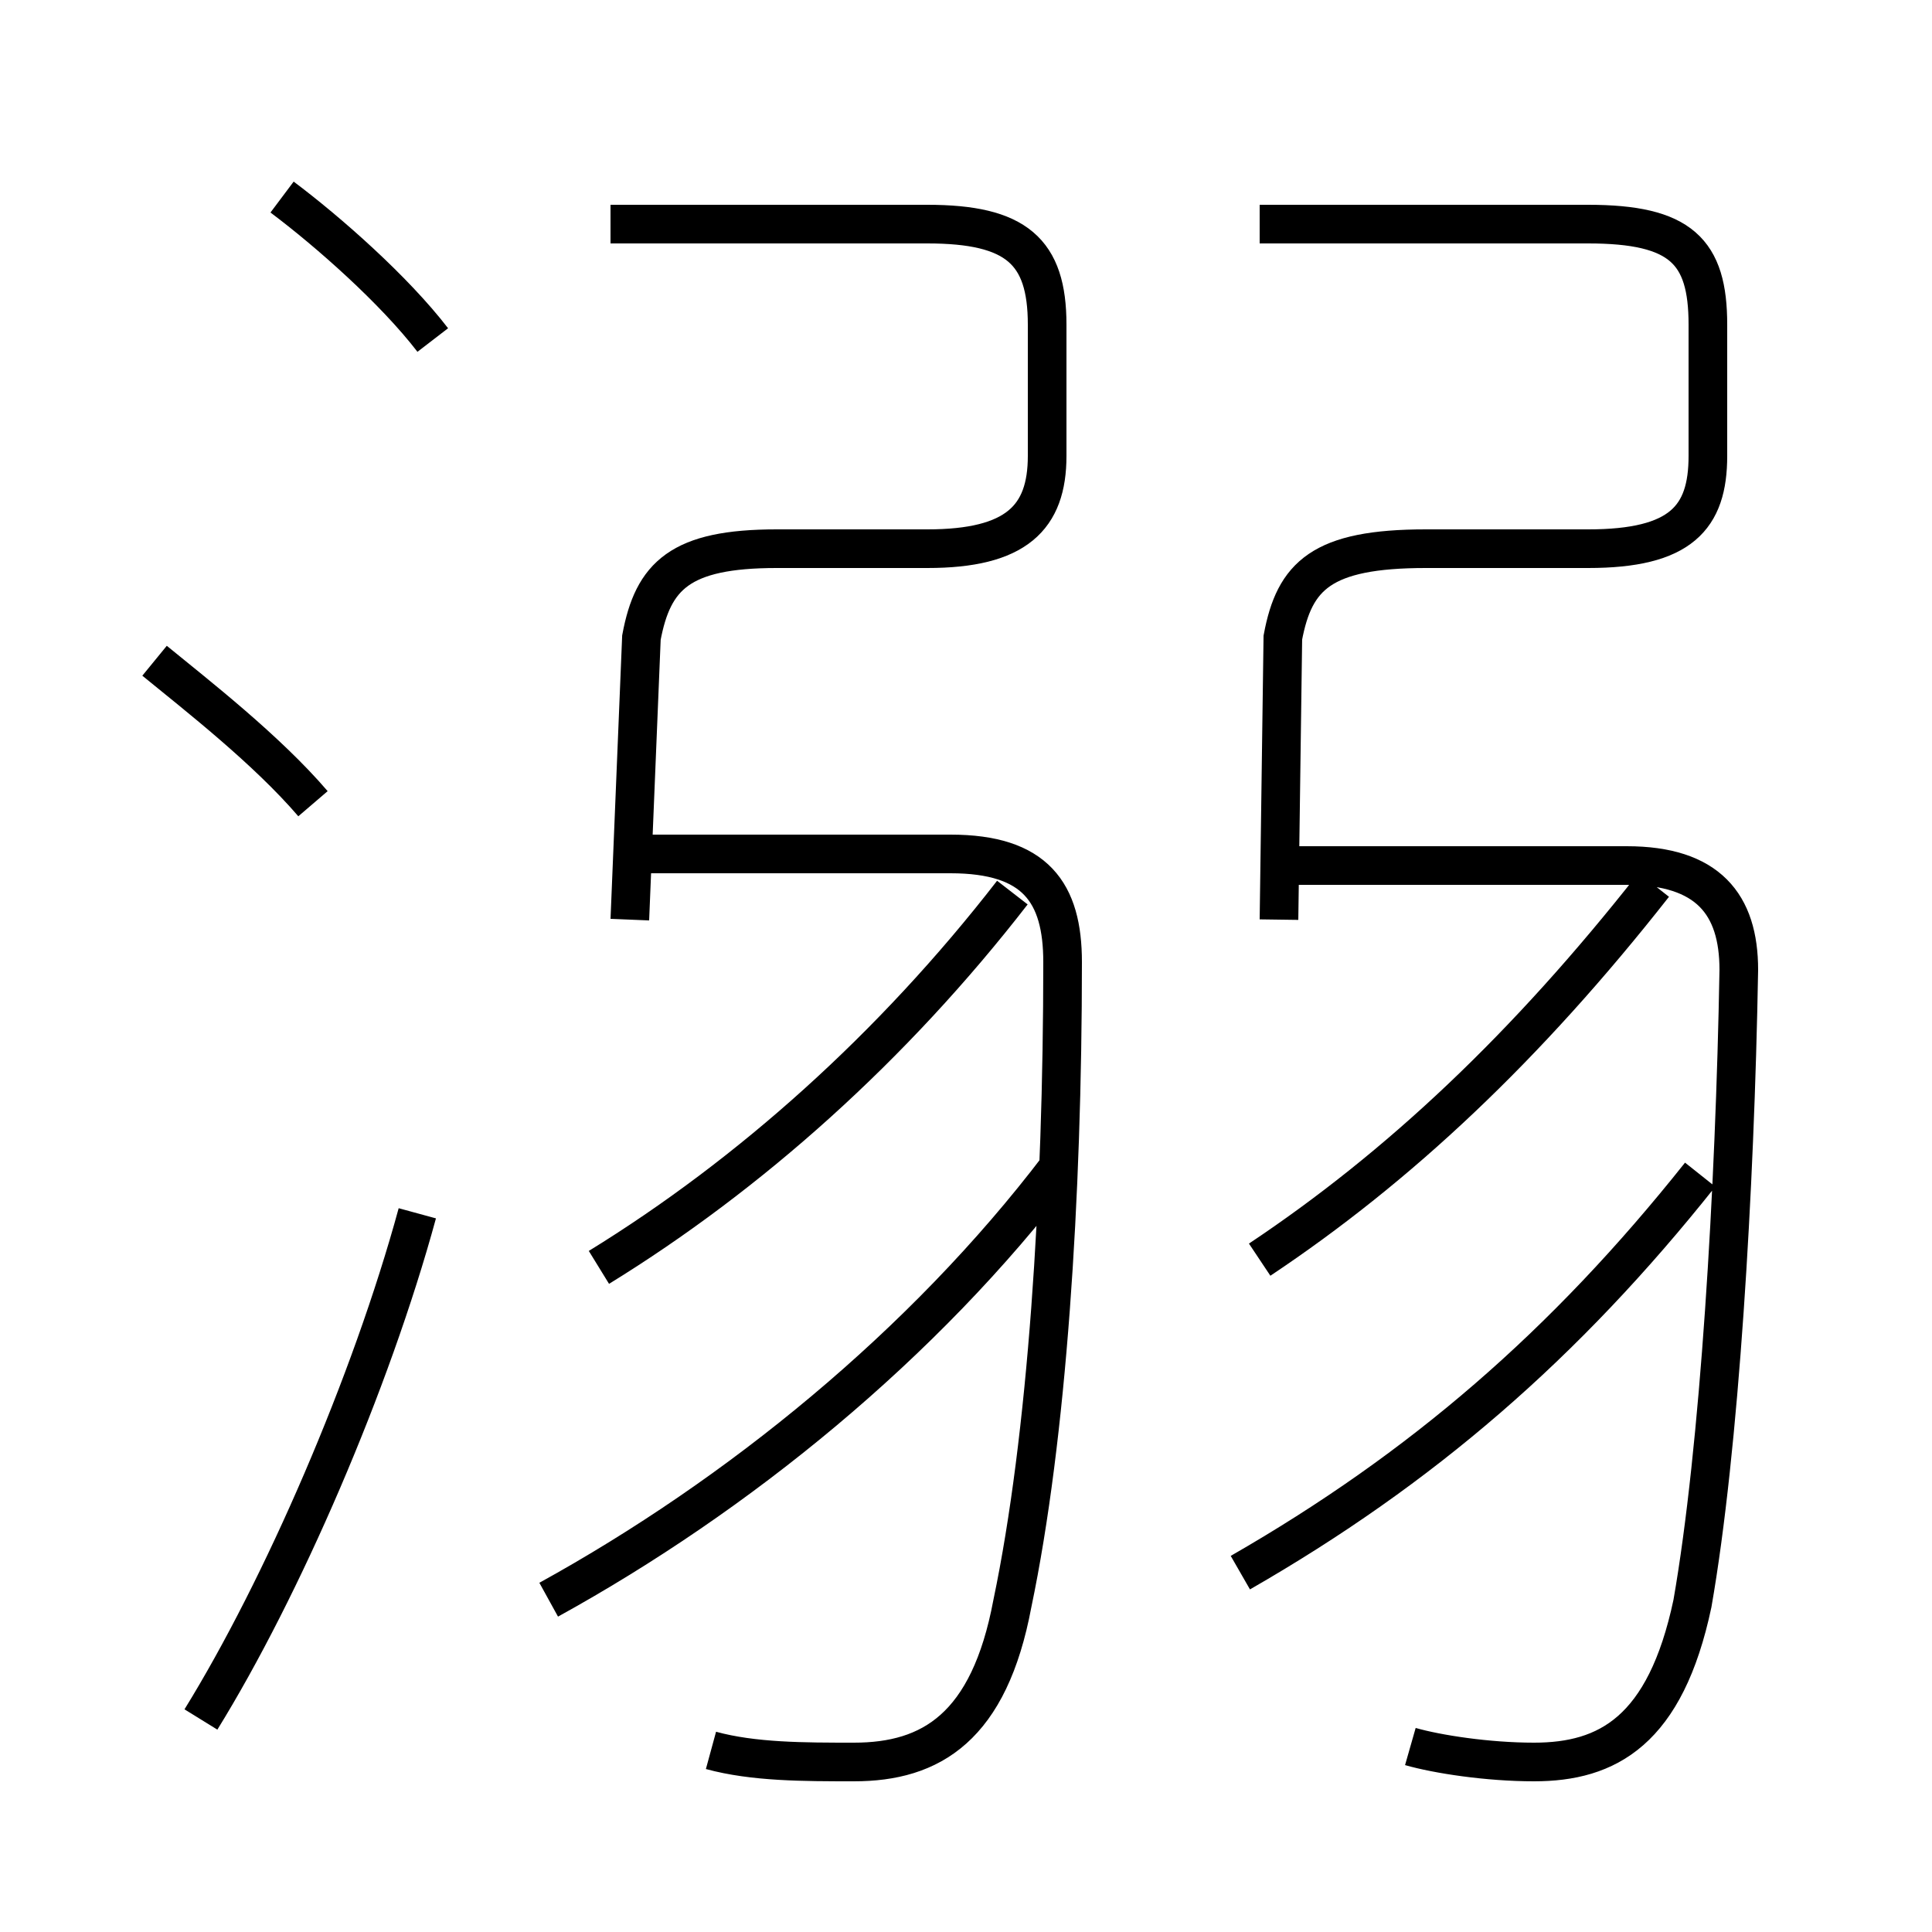 <?xml version='1.0' encoding='utf8'?>
<svg viewBox="0.0 -6.0 50.0 50.0" version="1.1" xmlns="http://www.w3.org/2000/svg">
<rect x="0.0" y="-6.0" width="50.0" height="50.0" fill="#808080" stroke="none"/>
<rect x="-1000" y="-1000" width="2000" height="2000" stroke="white" fill="white"/>
<g style="fill:white;stroke:#000000;  stroke-width:1">
<path d="M 36.5 1.2 C 37.2 1.4 38.5 1.6 39.7 1.6 C 41.6 1.6 43.1 0.8 43.8 -2.5 C 44.5 -6.5 44.9 -13.2 45.0 -18.9 C 45.0 -20.6 44.2 -21.6 42.1 -21.6 L 33.5 -21.6 M 5.2 0.5 C 7.3 -2.9 9.6 -8.2 10.8 -12.6 M 14.2 -2.6 C 19.1 -5.3 23.9 -9.2 27.4 -13.8 M 8.1 -23.2 C 6.9 -24.6 5.1 -26.0 4.0 -26.9 M 18.4 1.3 C 19.5 1.6 20.8 1.6 22.1 1.6 C 24.1 1.6 25.6 0.7 26.2 -2.5 C 27.1 -6.8 27.5 -13.0 27.5 -19.1 C 27.5 -20.9 26.8 -21.9 24.6 -21.9 L 16.6 -21.9 M 15.5 -11.2 C 19.4 -13.6 23.1 -16.9 26.2 -20.9 M 11.2 -35.2 C 10.2 -36.5 8.5 -38.0 7.3 -38.9 M 32.1 -3.3 C 36.8 -6.0 40.5 -9.2 44.0 -13.6 M 32.6 -11.4 C 36.2 -13.8 39.5 -16.9 42.8 -21.1 M 16.3 -20.2 L 16.6 -27.5 C 16.9 -29.1 17.6 -29.8 20.1 -29.8 L 24.0 -29.8 C 26.3 -29.8 27.1 -30.6 27.1 -32.2 L 27.1 -35.6 C 27.1 -37.5 26.3 -38.2 24.0 -38.2 L 15.8 -38.2 M 33.1 -20.2 L 33.2 -27.5 C 33.5 -29.1 34.2 -29.8 36.9 -29.8 L 41.1 -29.8 C 43.5 -29.8 44.2 -30.6 44.2 -32.2 L 44.2 -35.6 C 44.2 -37.5 43.5 -38.2 41.1 -38.2 L 32.6 -38.2" transform="translate(0.0 38.0)" />
</g>
</svg>